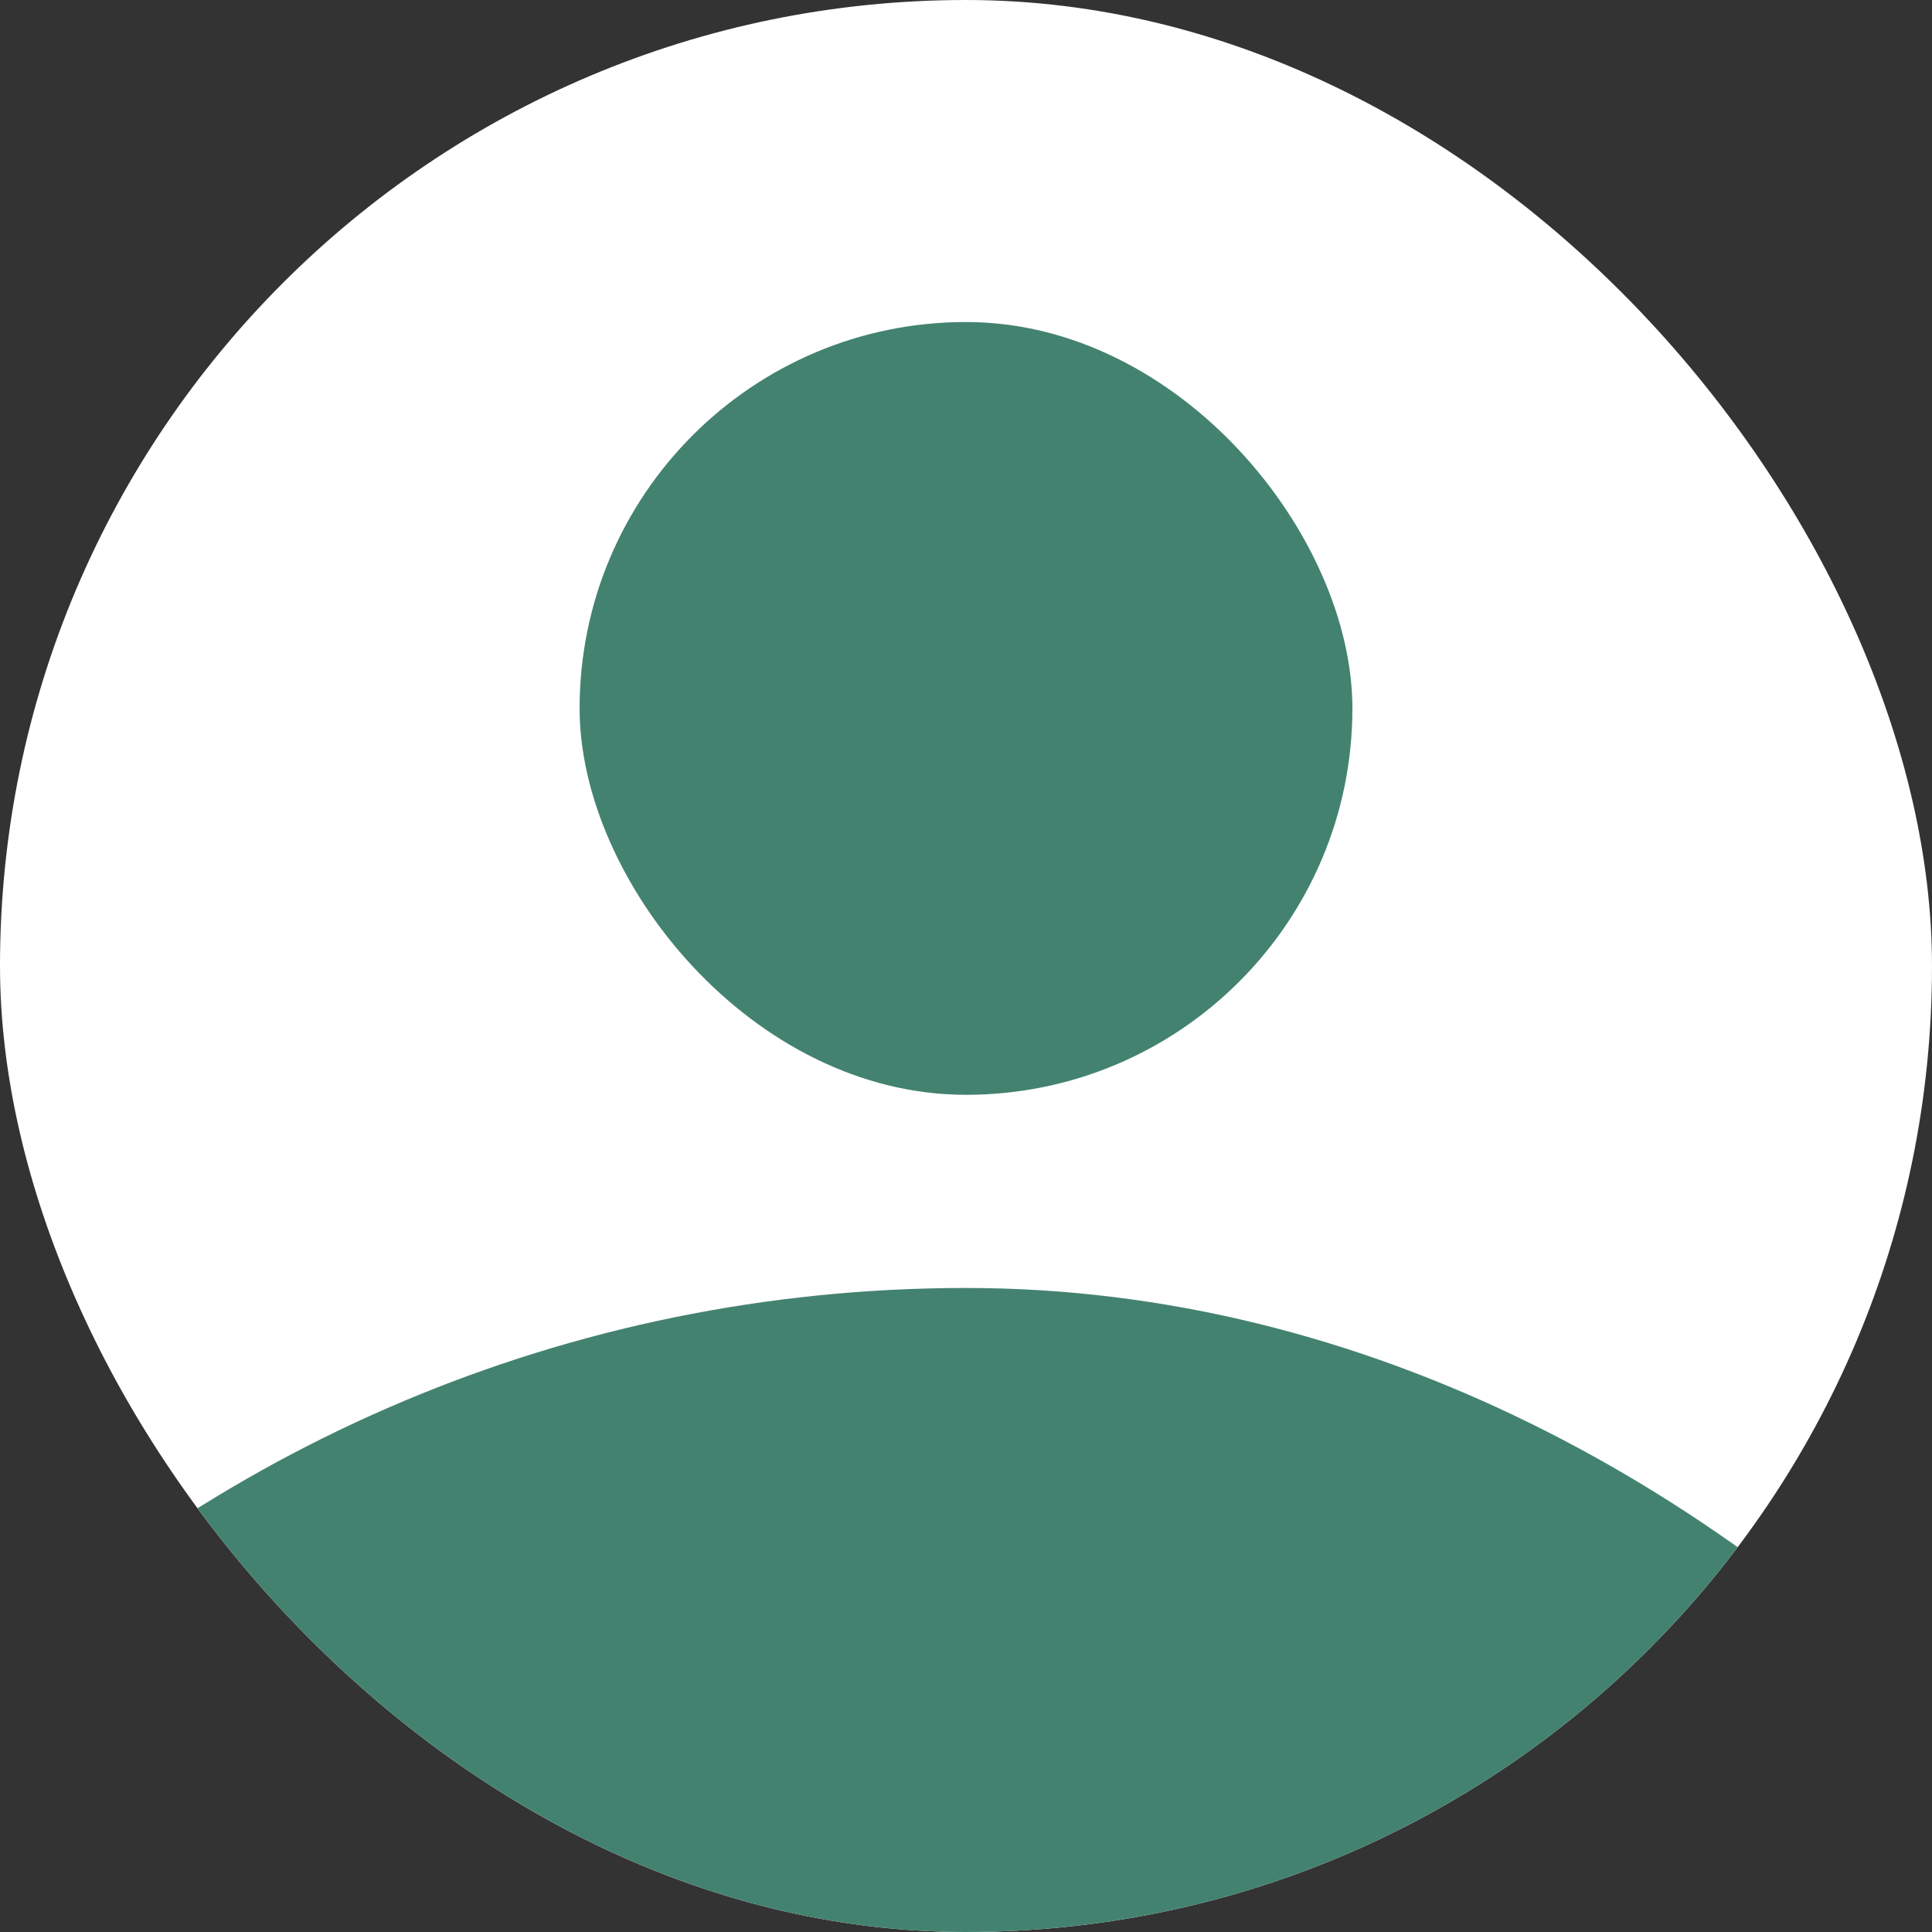 <svg xmlns="http://www.w3.org/2000/svg" width="40" height="40" viewBox="0 0 40 40" fill="none">
  <rect x="0" y="0" width="40" height="40" fill="#333333" stroke="none"/>
  <g clip-path="url(#clip0_49_333)">
    <rect width="40" height="40" rx="20" fill="white"/>
    <rect x="12" y="6.667" width="16" height="16" rx="8" fill="#448270"/>
    <rect x="-10" y="26.666" width="60" height="60" rx="30" fill="#448270"/>
  </g>
  <defs>
    <clipPath id="clip0_49_333">
      <rect width="40" height="40" rx="20" fill="white"/>
    </clipPath>
  </defs>
</svg>